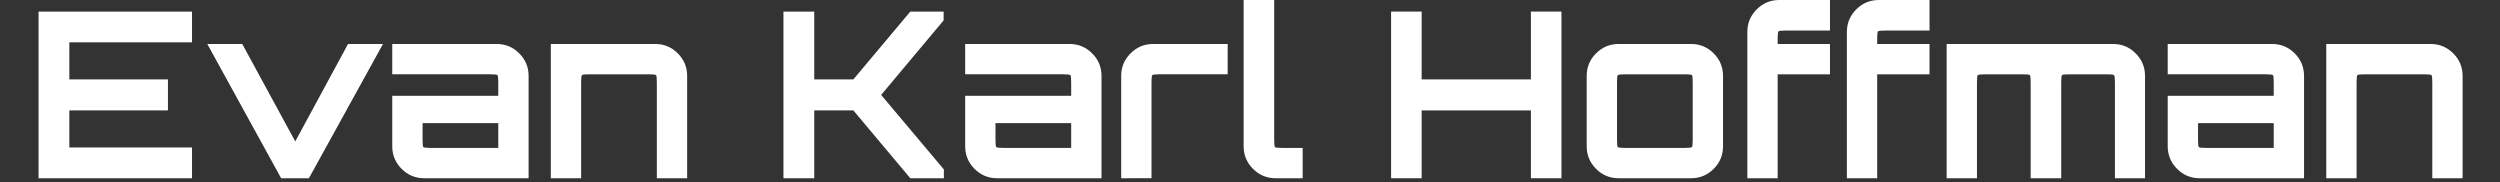 <?xml version="1.0" encoding="utf-8"?>
<!-- Generator: Adobe Illustrator 15.1.0, SVG Export Plug-In . SVG Version: 6.00 Build 0)  -->
<!DOCTYPE svg PUBLIC "-//W3C//DTD SVG 1.1//EN" "http://www.w3.org/Graphics/SVG/1.1/DTD/svg11.dtd">
<svg version="1.1" id="Layer_1" xmlns="http://www.w3.org/2000/svg" xmlns:xlink="http://www.w3.org/1999/xlink" x="0px" y="0px"
	 width="432px" height="31.5px" viewBox="0 0 432 31.5" enable-background="new 0 0 432 31.5" xml:space="preserve">
<rect x="0" y="0" width="432" height="31.5" fill="#333333" stroke="none"/>
<g>
	<rect fill="none" width="432" height="31.5"/>
	<path fill="#FFFFFF" d="M6.661,30.799V2h26.52v5.32h-21.2v6.4h17.04v5.36h-17.04v6.4h21.2v5.32H6.661z"/>
	<path fill="#FFFFFF" d="M48.581,30.799l-12.76-23.2h6.04l9.16,16.84l9.12-16.84h6.04l-12.8,23.2H48.581z"/>
	<path fill="#FFFFFF" d="M73.301,30.799c-1.52,0-2.82-0.54-3.9-1.62c-1.08-1.08-1.62-2.38-1.62-3.9v-8.72h18.32v-2.32
		c0-0.746-0.047-1.166-0.14-1.26c-0.094-0.093-0.514-0.14-1.26-0.14h-16.92v-5.24h18.04c1.52,0,2.82,0.54,3.9,1.62
		s1.62,2.38,1.62,3.9v17.68H73.301z M74.421,25.559h11.68v-4.28h-13.08v2.88c0,0.747,0.046,1.167,0.14,1.26
		C73.254,25.513,73.674,25.559,74.421,25.559z"/>
	<path fill="#FFFFFF" d="M95.181,30.799v-23.2h18.04c1.52,0,2.82,0.54,3.9,1.62s1.62,2.38,1.62,3.9v17.68h-5.24v-16.56
		c0-0.746-0.047-1.166-0.14-1.26c-0.094-0.093-0.514-0.14-1.26-0.14h-10.28c-0.747,0-1.167,0.047-1.26,0.14
		c-0.094,0.094-0.14,0.514-0.14,1.26v16.56H95.181z"/>
	<path fill="#FFFFFF" d="M135.381,30.799V2h5.32v11.72h6.76L157.301,2h5.76v1.52l-10.8,12.88l10.84,12.88v1.52h-5.8l-9.84-11.72
		h-6.76v11.72H135.381z"/>
	<path fill="#FFFFFF" d="M172.301,30.799c-1.52,0-2.82-0.54-3.9-1.62c-1.08-1.08-1.62-2.38-1.62-3.9v-8.72h18.32v-2.32
		c0-0.746-0.047-1.166-0.14-1.26c-0.094-0.093-0.514-0.14-1.26-0.14h-16.92v-5.24h18.04c1.52,0,2.82,0.54,3.9,1.62
		s1.62,2.38,1.62,3.9v17.68H172.301z M173.421,25.559h11.68v-4.28h-13.08v2.88c0,0.747,0.046,1.167,0.14,1.26
		C172.254,25.513,172.674,25.559,173.421,25.559z"/>
	<path fill="#FFFFFF" d="M193.741,30.799v-17.68c0-1.52,0.54-2.82,1.62-3.9c1.08-1.08,2.38-1.62,3.9-1.62h12.88v5.24h-11.76
		c-0.747,0-1.167,0.047-1.26,0.14c-0.094,0.094-0.14,0.514-0.14,1.26v16.56H193.741z"/>
	<path fill="#FFFFFF" d="M220.42,30.799c-1.52,0-2.819-0.54-3.899-1.62s-1.62-2.38-1.62-3.9v-25.32h5.28v24.2
		c0,0.747,0.046,1.167,0.14,1.26c0.093,0.094,0.5,0.14,1.22,0.14h3.561v5.24H220.42z"/>
	<path fill="#FFFFFF" d="M240.381,30.799V2h5.279v11.72h18.881V2h5.279v28.8h-5.279v-11.72H245.66v11.72H240.381z"/>
	<path fill="#FFFFFF" d="M279.7,30.799c-1.52,0-2.819-0.54-3.899-1.62s-1.62-2.38-1.62-3.9v-12.16c0-1.52,0.54-2.82,1.62-3.9
		s2.38-1.62,3.899-1.62h12.521c1.52,0,2.82,0.54,3.9,1.62c1.079,1.08,1.619,2.38,1.619,3.9v12.16c0,1.52-0.54,2.82-1.619,3.9
		c-1.08,1.08-2.381,1.62-3.9,1.62H279.7z M280.82,25.559h10.28c0.746,0,1.166-0.046,1.26-0.14c0.094-0.093,0.141-0.513,0.141-1.26
		v-9.92c0-0.746-0.047-1.166-0.141-1.26c-0.094-0.093-0.514-0.14-1.26-0.14h-10.28c-0.746,0-1.167,0.047-1.26,0.14
		c-0.094,0.094-0.14,0.514-0.14,1.26v9.92c0,0.747,0.046,1.167,0.14,1.26C279.653,25.513,280.074,25.559,280.82,25.559z"/>
	<path fill="#FFFFFF" d="M301.94,30.799V5.52c0-1.52,0.54-2.82,1.62-3.9c1.08-1.08,2.38-1.62,3.899-1.62h8.761v5.28h-7.641
		c-0.747,0-1.167,0.047-1.26,0.14c-0.094,0.094-0.14,0.5-0.14,1.22v0.96h9.04v5.24h-9.04v17.96H301.94z"/>
	<path fill="#FFFFFF" d="M319.141,30.799V5.52c0-1.52,0.54-2.82,1.62-3.9c1.08-1.08,2.38-1.62,3.899-1.62h8.761v5.28h-7.641
		c-0.747,0-1.167,0.047-1.26,0.14c-0.094,0.094-0.14,0.5-0.14,1.22v0.96h9.04v5.24h-9.04v17.96H319.141z"/>
	<path fill="#FFFFFF" d="M336.38,30.799v-23.2h28.76c1.521,0,2.82,0.54,3.9,1.62s1.62,2.38,1.62,3.9v17.68h-5.2v-16.56
		c0-0.746-0.054-1.166-0.16-1.26c-0.107-0.093-0.521-0.14-1.24-0.14h-6.479c-0.747,0-1.167,0.047-1.261,0.14
		c-0.094,0.094-0.14,0.514-0.14,1.26v16.56h-5.28v-16.56c0-0.746-0.047-1.166-0.14-1.26c-0.094-0.093-0.514-0.14-1.26-0.14h-6.48
		c-0.747,0-1.167,0.047-1.26,0.14c-0.094,0.094-0.14,0.514-0.14,1.26v16.56H336.38z"/>
	<path fill="#FFFFFF" d="M380.1,30.799c-1.52,0-2.819-0.54-3.899-1.62s-1.62-2.38-1.62-3.9v-8.72h18.32v-2.32
		c0-0.746-0.047-1.166-0.141-1.26c-0.094-0.093-0.514-0.14-1.26-0.14h-16.92v-5.24h18.04c1.52,0,2.82,0.54,3.899,1.62
		c1.08,1.08,1.62,2.38,1.62,3.9v17.68H380.1z M381.22,25.559H392.9v-4.28h-13.08v2.88c0,0.747,0.046,1.167,0.14,1.26
		C380.053,25.513,380.473,25.559,381.22,25.559z"/>
	<path fill="#FFFFFF" d="M401.98,30.799v-23.2h18.04c1.52,0,2.819,0.54,3.899,1.62s1.62,2.38,1.62,3.9v17.68h-5.239v-16.56
		c0-0.746-0.047-1.166-0.141-1.26c-0.094-0.093-0.514-0.14-1.26-0.14h-10.28c-0.747,0-1.167,0.047-1.26,0.14
		c-0.094,0.094-0.14,0.514-0.14,1.26v16.56H401.98z"/>
</g>
</svg>
